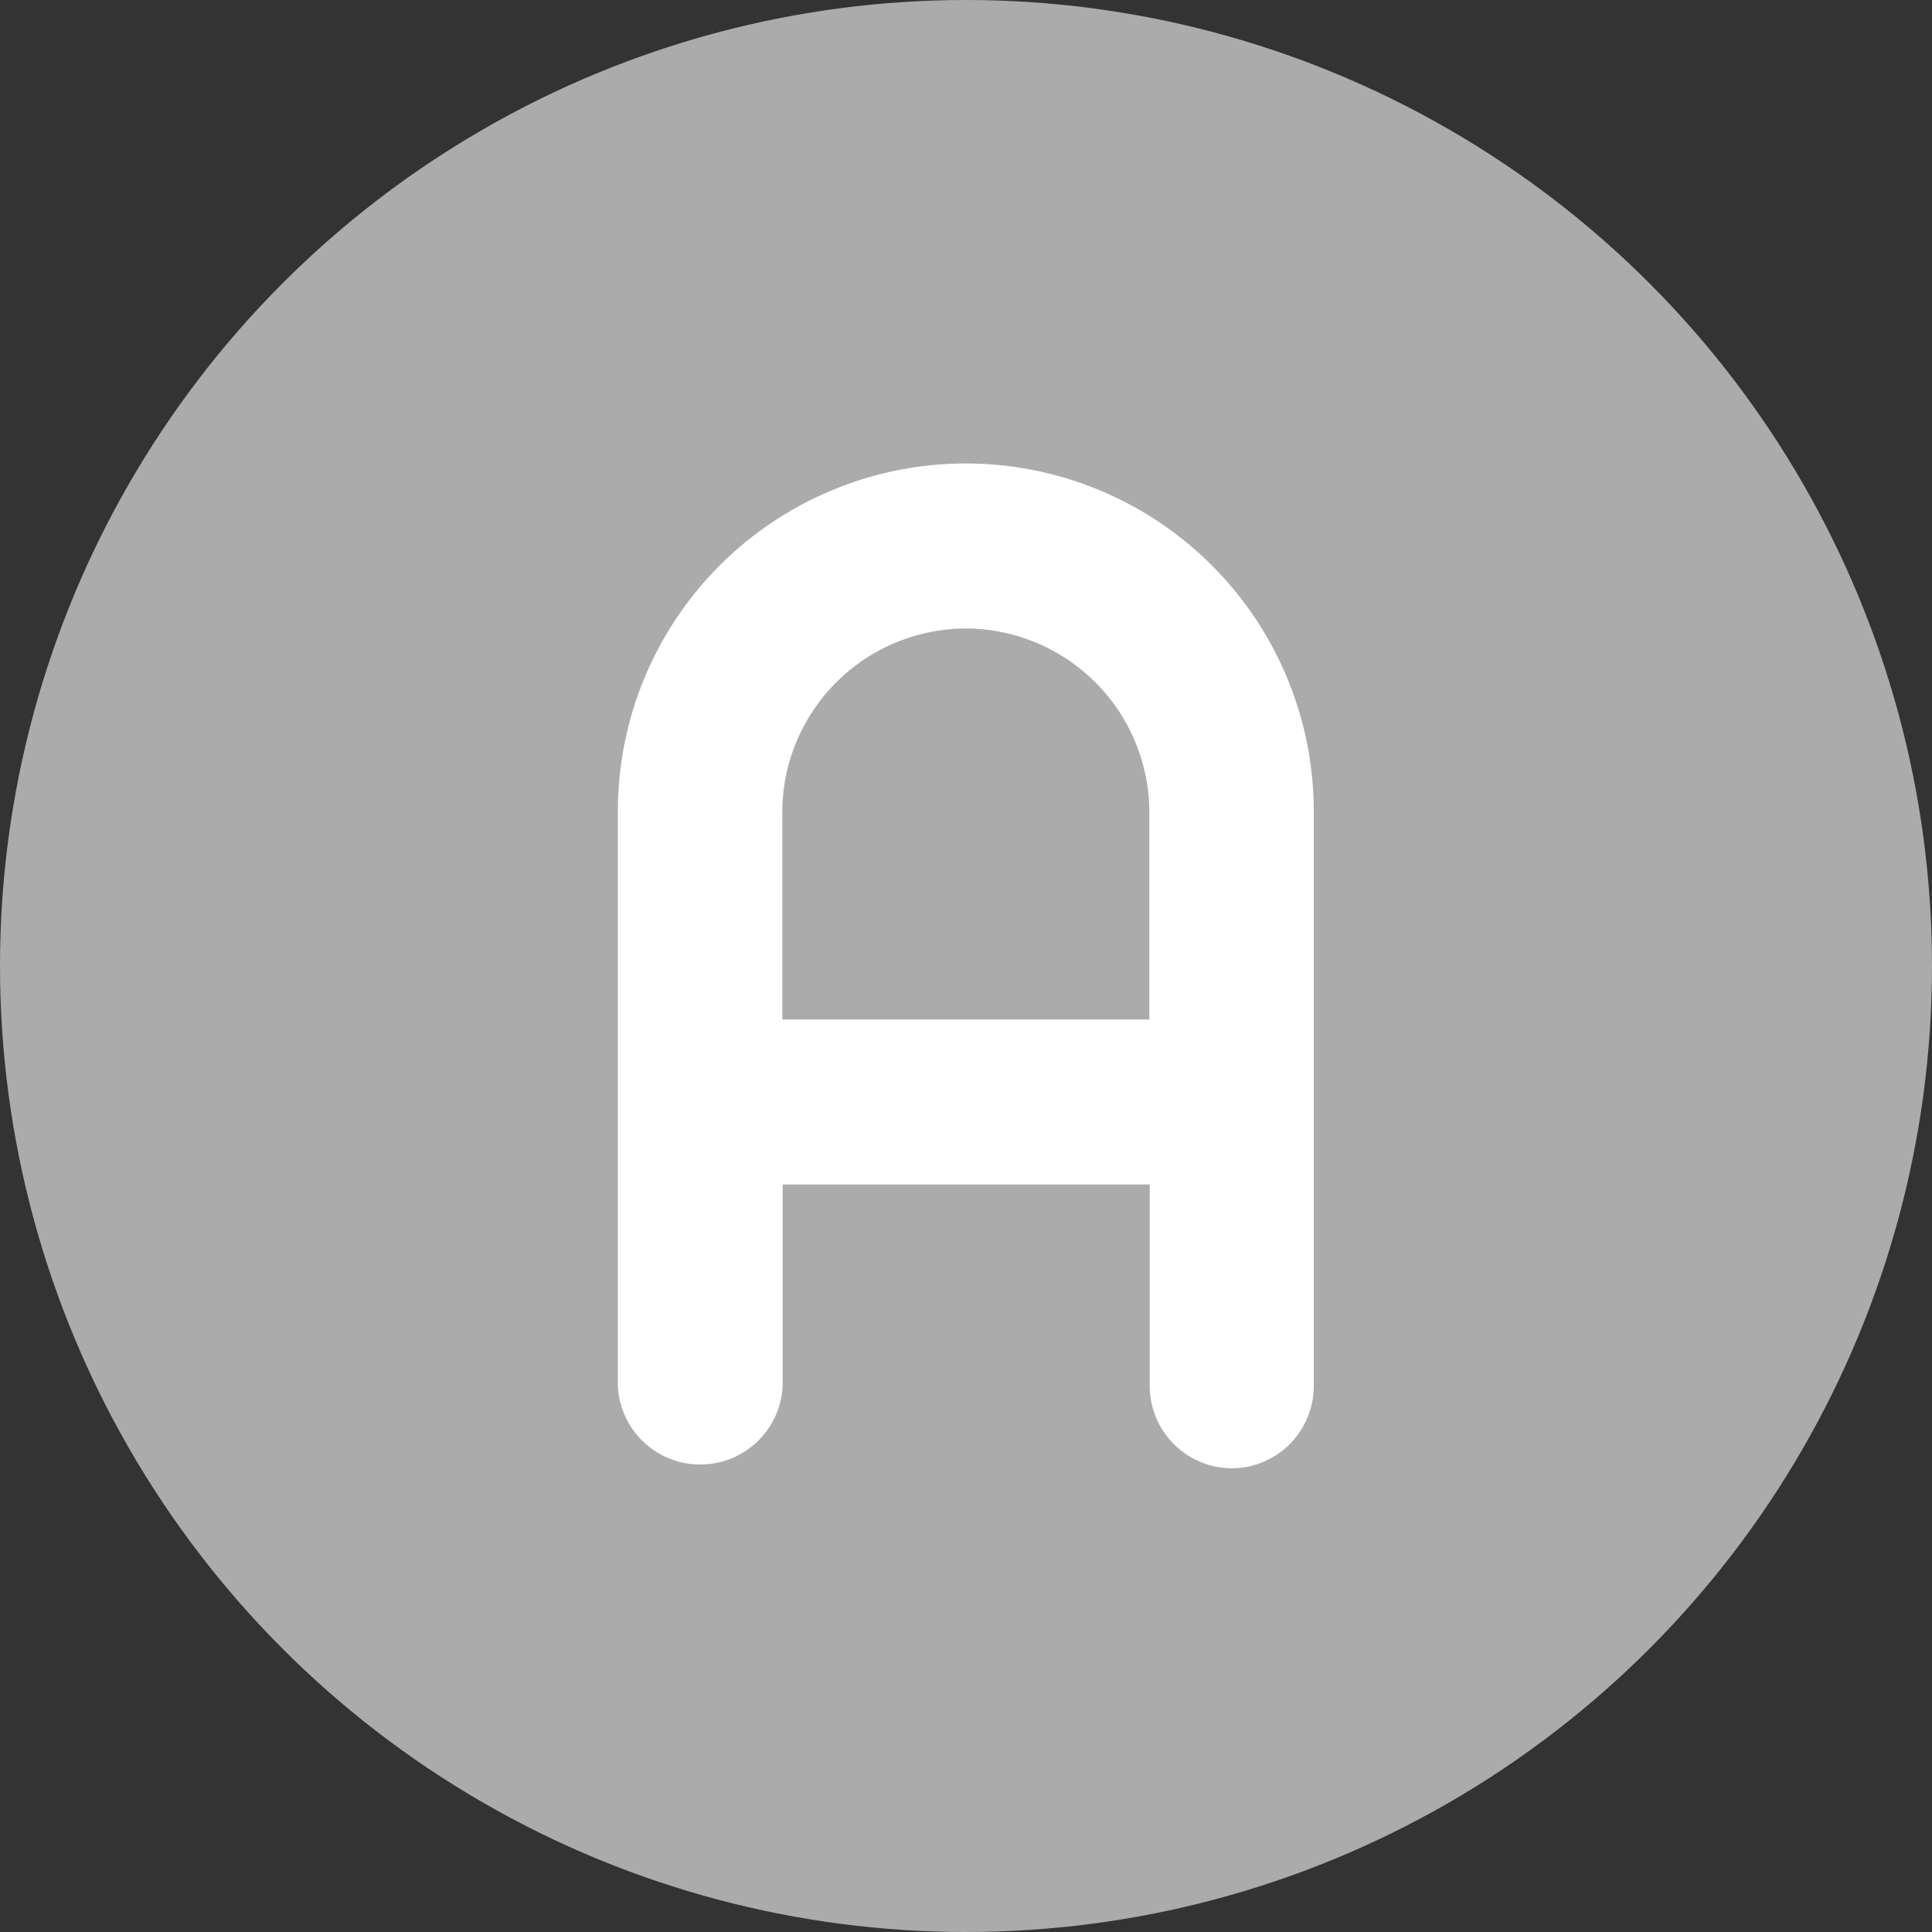 <svg xmlns="http://www.w3.org/2000/svg" viewBox="0 0 100 100"><rect x="0" y="0" width="100" height="100" fill="#333333" stroke="none"/><defs><style>.cls-1{fill:#ababab;}.cls-2{fill:#fff;}</style></defs><title>Answer</title><g id="Layer_4" data-name="Layer 4"><circle class="cls-1" cx="50" cy="50" r="50"/></g><g id="Layer_2" data-name="Layer 2"><path class="cls-2" d="M70.78,85a4.27,4.27,0,0,1-4.27-4.26V70.31h-19V80.74a4.27,4.27,0,0,1-8.53,0V51A18,18,0,0,1,75,51v29.7A4.26,4.26,0,0,1,70.78,85ZM57,41.53A9.53,9.53,0,0,0,47.49,51V61.77h19V51A9.53,9.53,0,0,0,57,41.53Z" transform="translate(-7 -9)"/></g></svg>